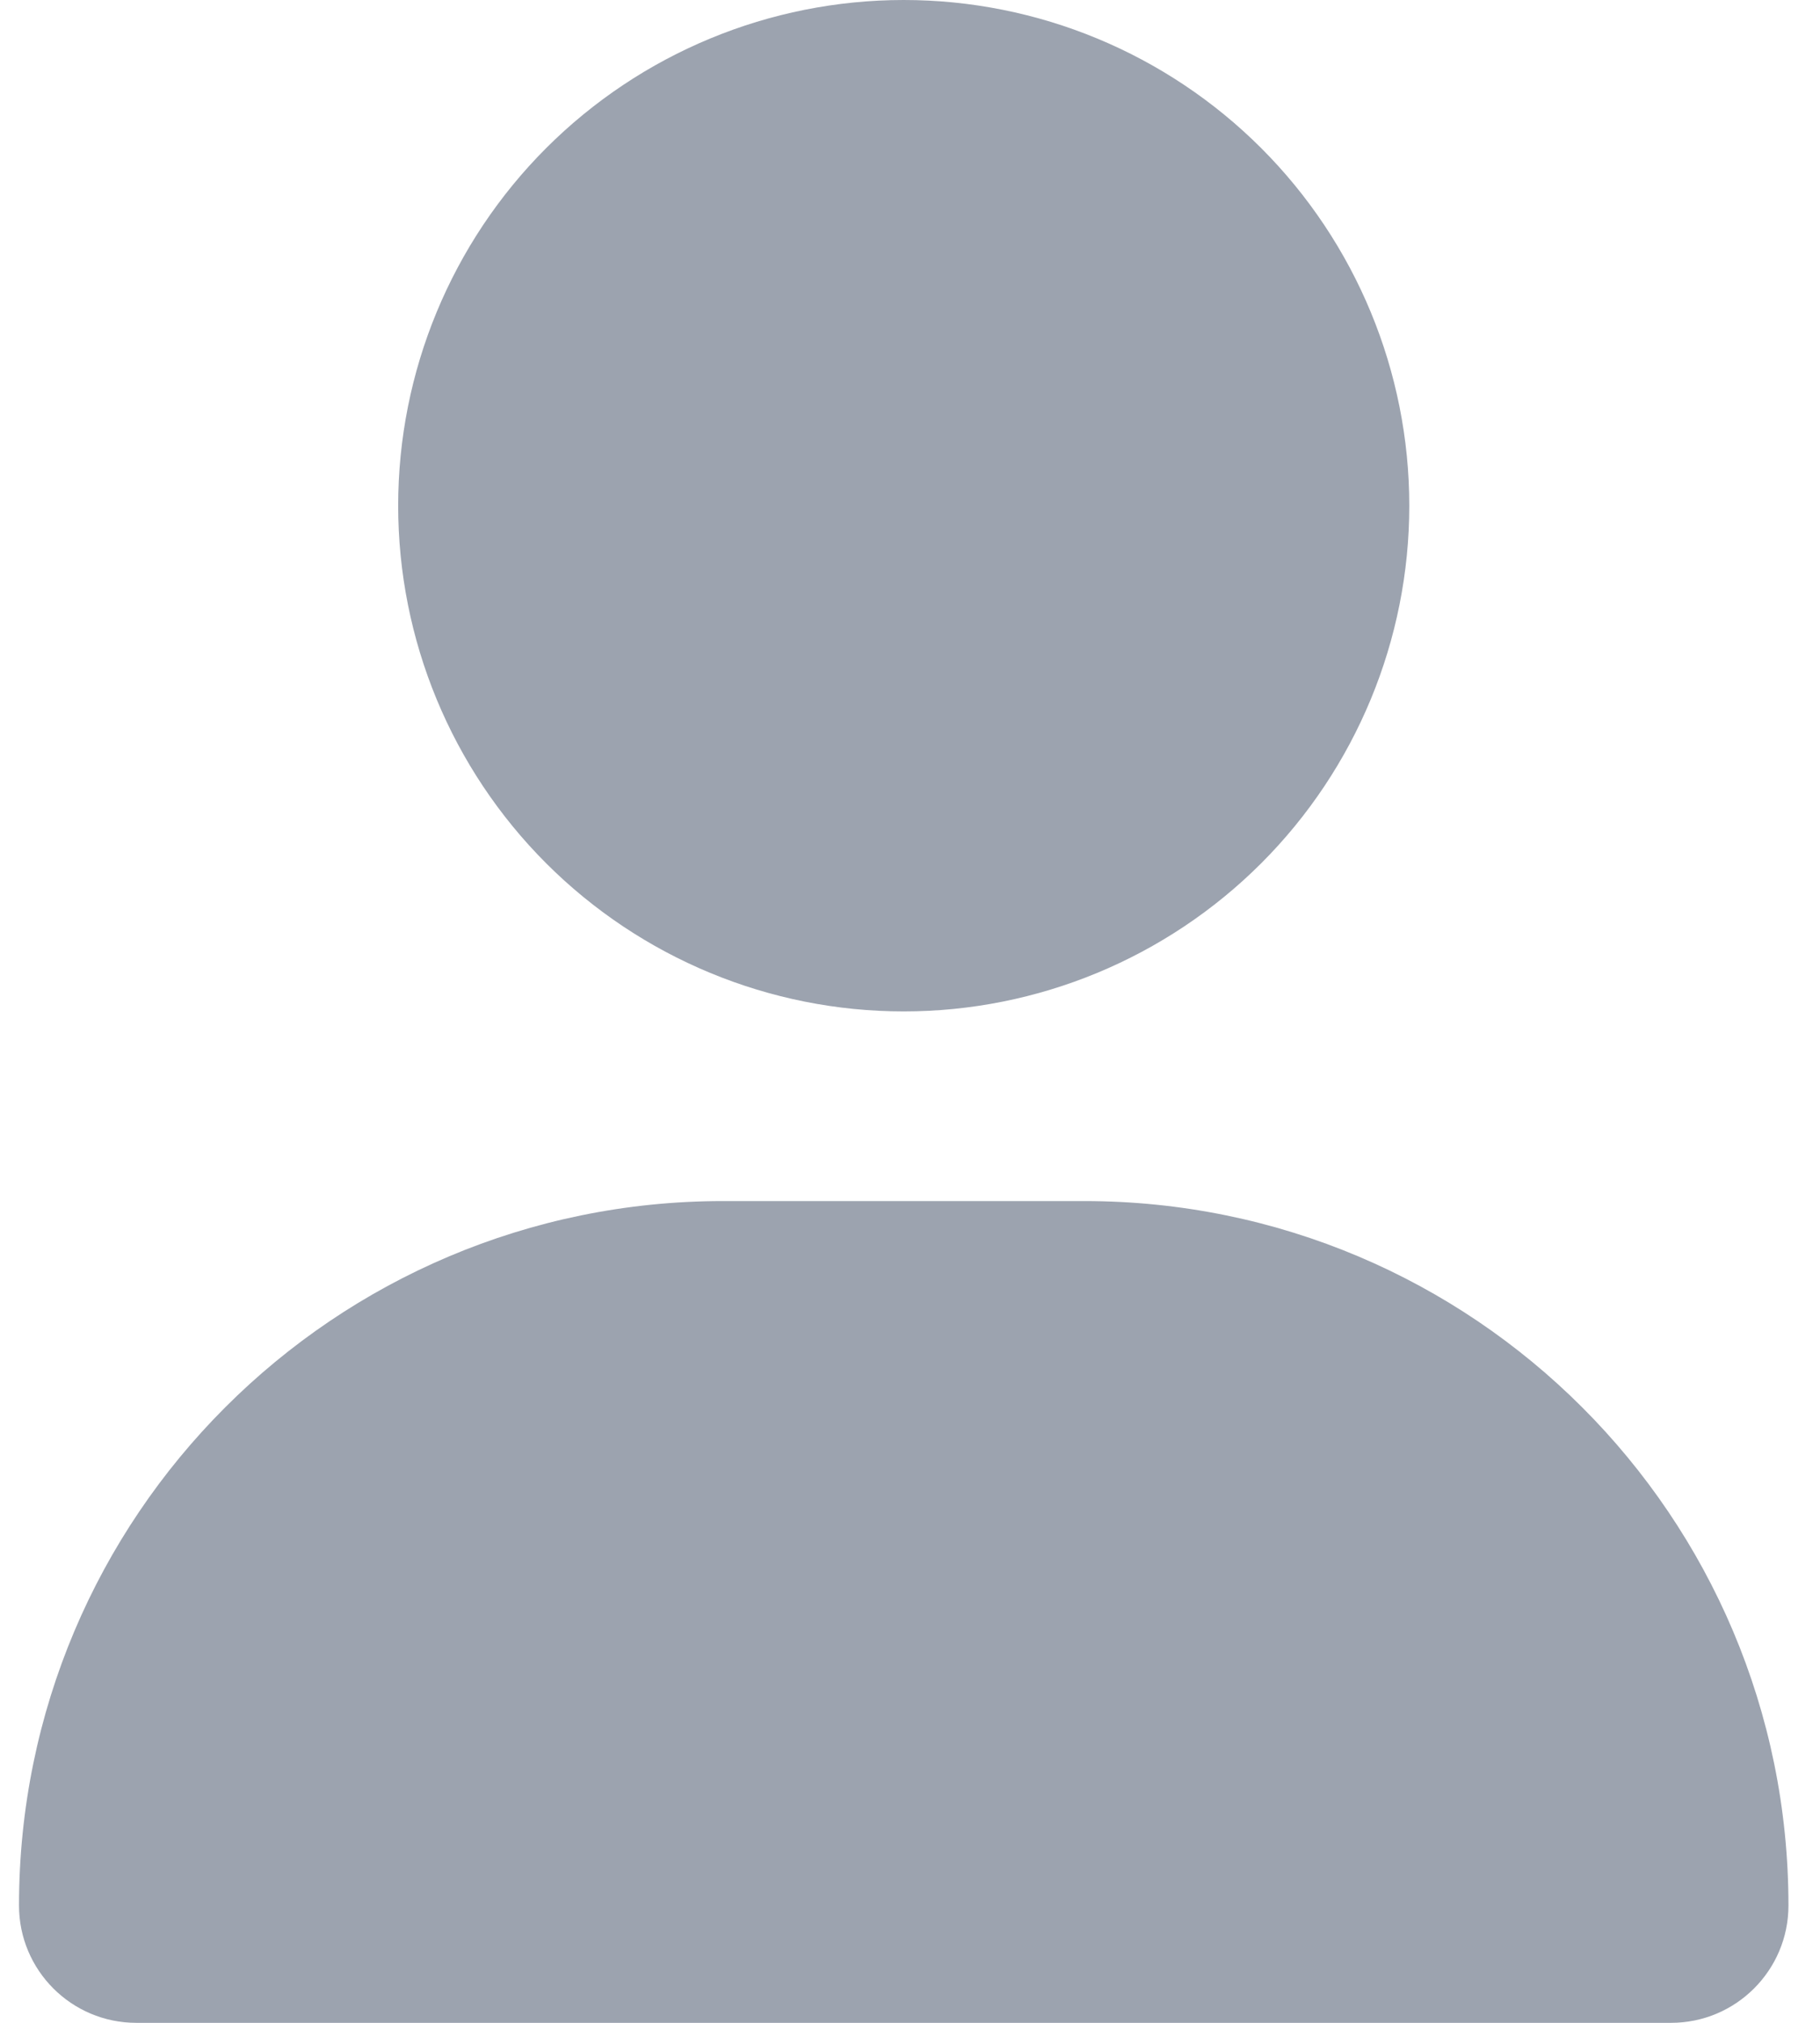 <svg width="18" height="20" viewBox="0 0 18 20" fill="none" xmlns="http://www.w3.org/2000/svg">
<path d="M8.938 10C10.264 10 11.535 9.473 12.473 8.536C13.411 7.598 13.938 6.326 13.938 5C13.938 3.674 13.411 2.402 12.473 1.464C11.535 0.527 10.264 0 8.938 0C7.611 0 6.34 0.527 5.402 1.464C4.464 2.402 3.938 3.674 3.938 5C3.938 6.326 4.464 7.598 5.402 8.536C6.34 9.473 7.611 10 8.938 10ZM7.152 11.875C3.305 11.875 0.188 14.992 0.188 18.84C0.188 19.48 0.707 20 1.348 20H16.527C17.168 20 17.688 19.48 17.688 18.84C17.688 14.992 14.57 11.875 10.723 11.875H7.152Z" fill="#9CA3AF"/>
</svg>
